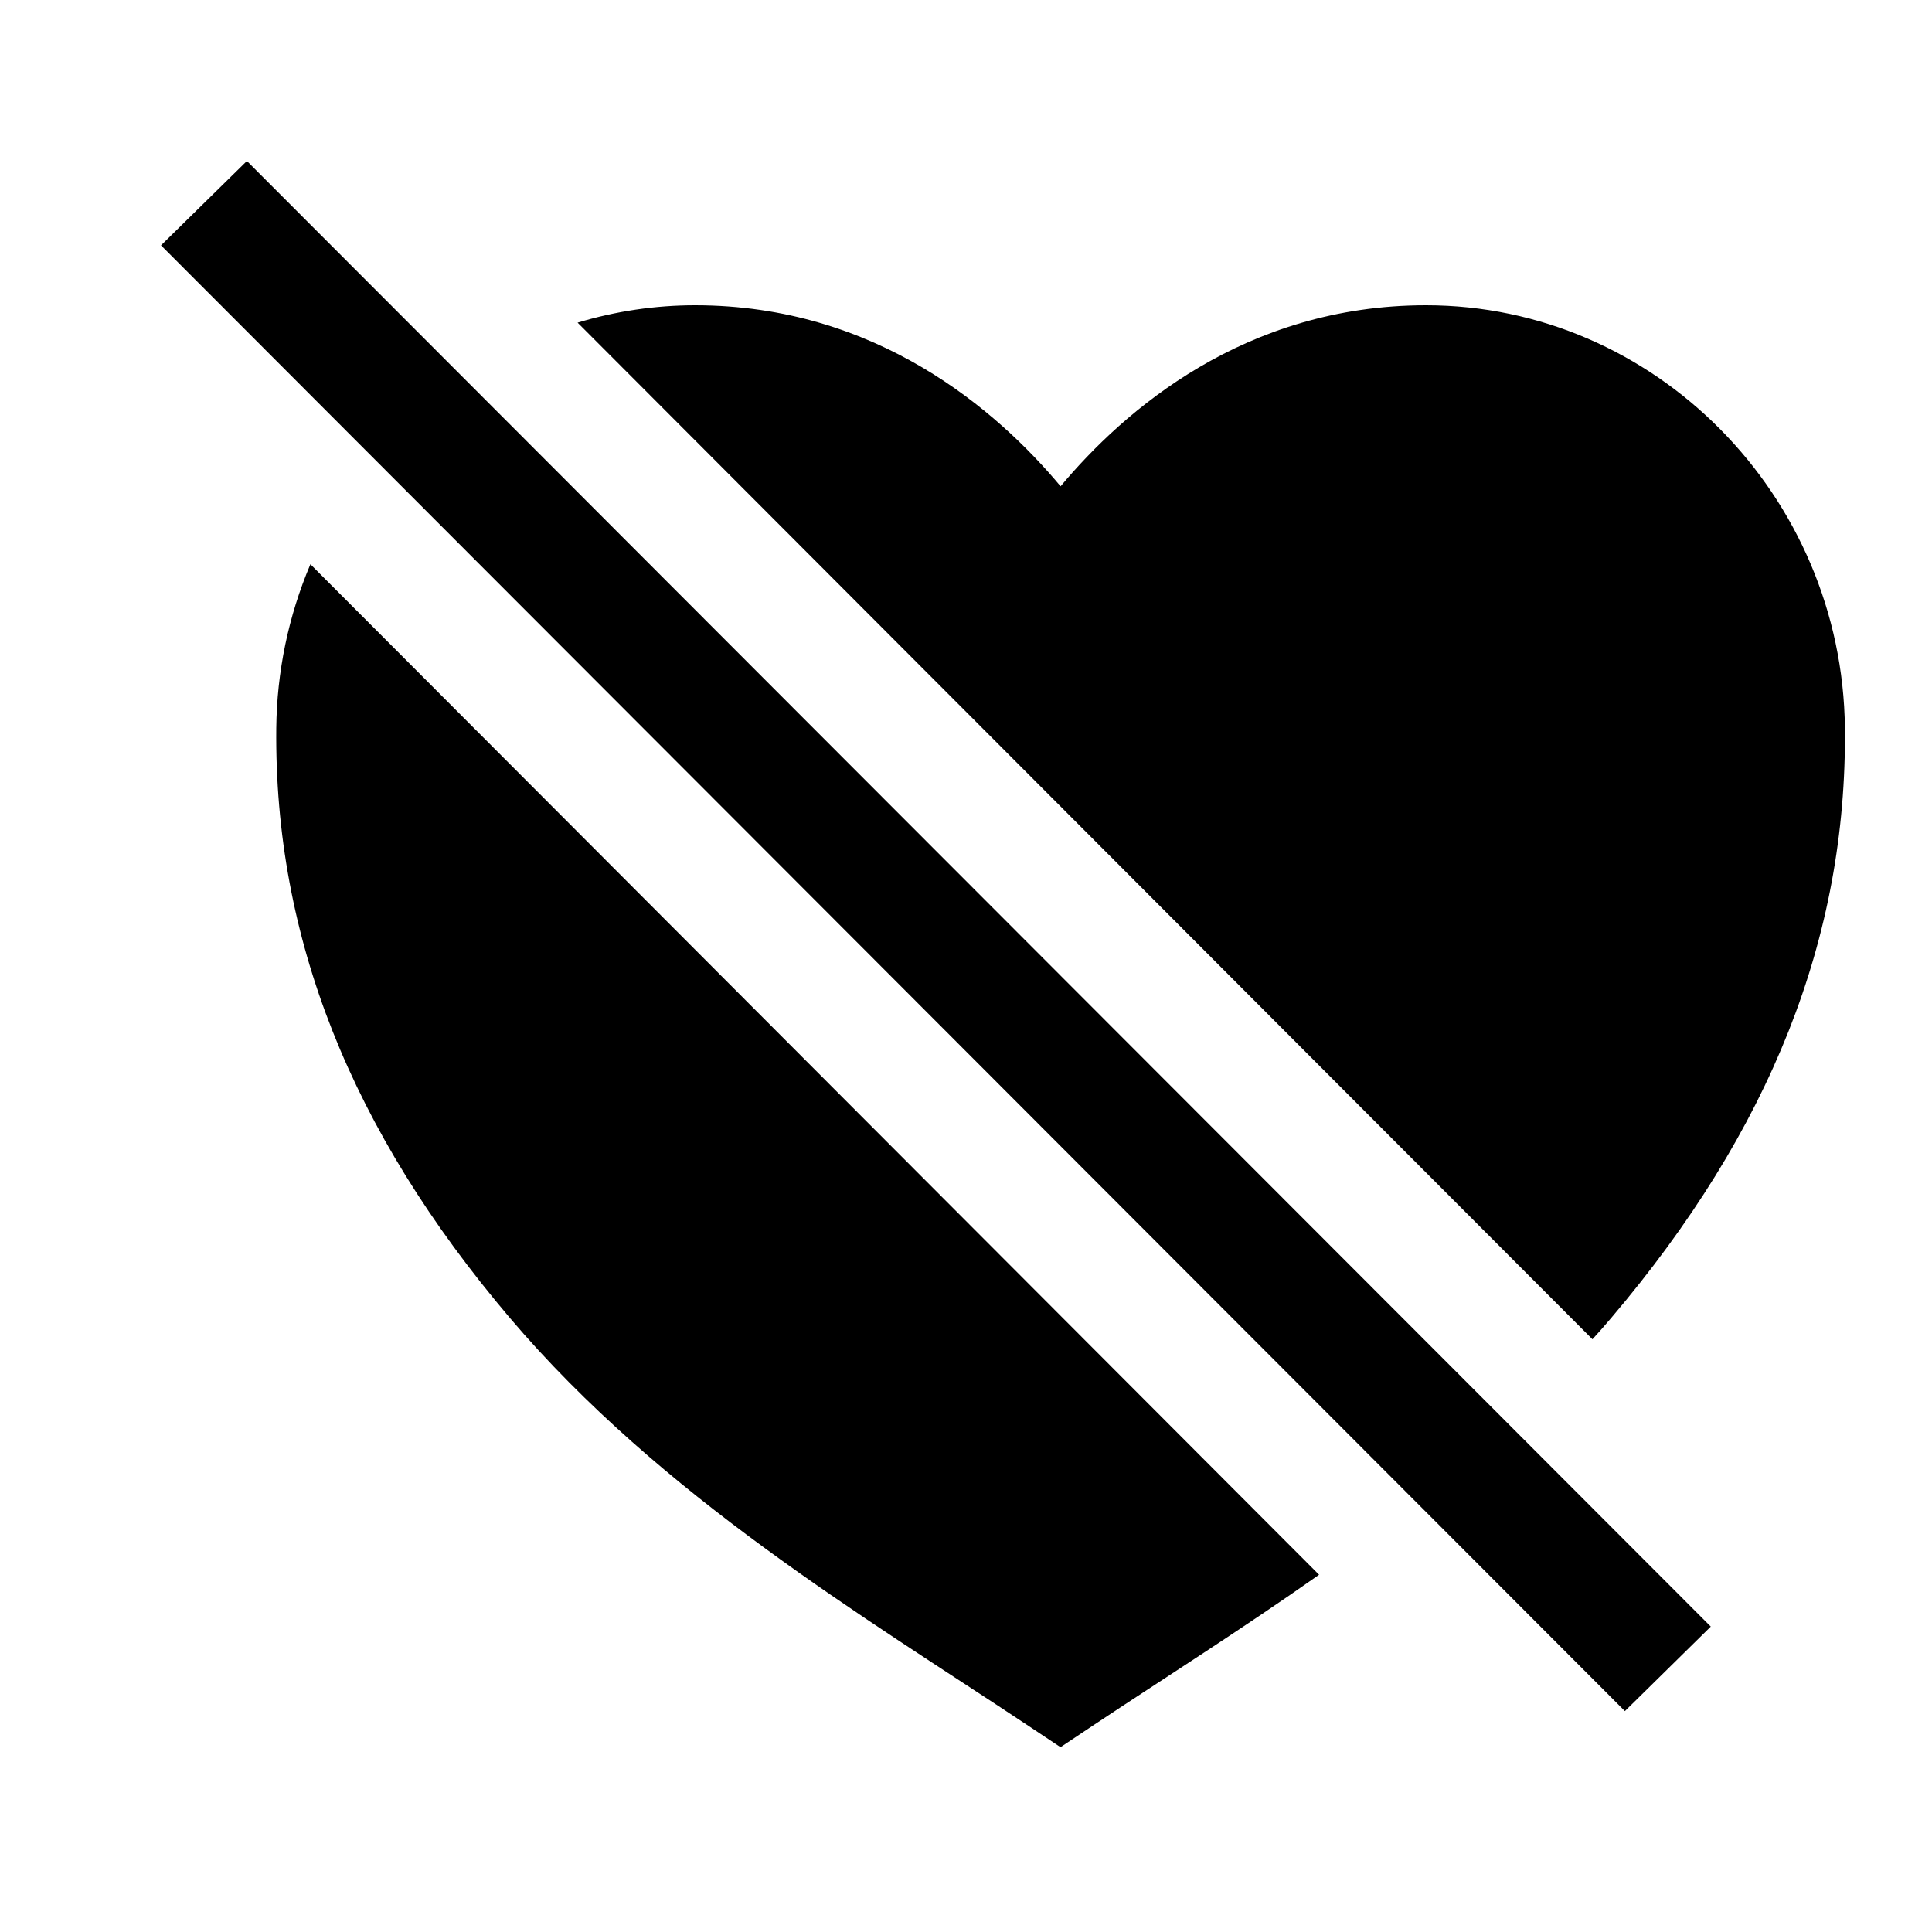 <?xml version="1.0" encoding="UTF-8"?>
<svg width="24px" height="24px" viewBox="0 0 24 24" version="1.1" xmlns="http://www.w3.org/2000/svg" xmlns:xlink="http://www.w3.org/1999/xlink">
    <title>99. Icons/Sharp/heart-dislike</title>
    <defs>
        <filter id="filter-1">
            <feColorMatrix in="SourceGraphic" type="matrix" values="0 0 0 0 1 0 0 0 0 0.388 0 0 0 0 0 0 0 0 1 0"></feColorMatrix>
        </filter>
    </defs>
    <g id="99.-Icons/Sharp/heart-dislike" stroke="none" stroke-width="1" fill="none" fill-rule="evenodd">
        <g filter="url(#filter-1)" id="heart-dislike-sharp">
            <g transform="translate(2, 2)">
                <polygon id="Path" fill="#000000" fill-rule="nonzero" points="0 1.048 18.185 19.256 19.252 18.206 1.067 0"></polygon>
                <path d="M1.432,7.046 C1.406,9.644 2.355,12.04 4.334,14.372 C6.214,16.586 8.75,18.092 10.753,19.424 L11.174,19.704 L11.594,19.424 C12.457,18.85 13.419,18.243 14.386,17.562 L1.856,5.009 C1.582,5.654 1.439,6.346 1.432,7.046 Z" id="Path" fill="#000000" fill-rule="nonzero"></path>
                <path d="M18.015,14.372 C19.995,12.04 20.944,9.644 20.918,7.046 C20.888,4.151 18.555,1.792 15.715,1.792 C13.461,1.792 11.963,3.099 11.175,4.041 C10.387,3.098 8.887,1.792 6.635,1.792 C6.141,1.792 5.649,1.865 5.175,2.008 L17.782,14.637 C17.862,14.549 17.94,14.461 18.015,14.372 Z" id="Path" fill="#000000" fill-rule="nonzero"></path>
            </g>
        </g>
    </g>
</svg>